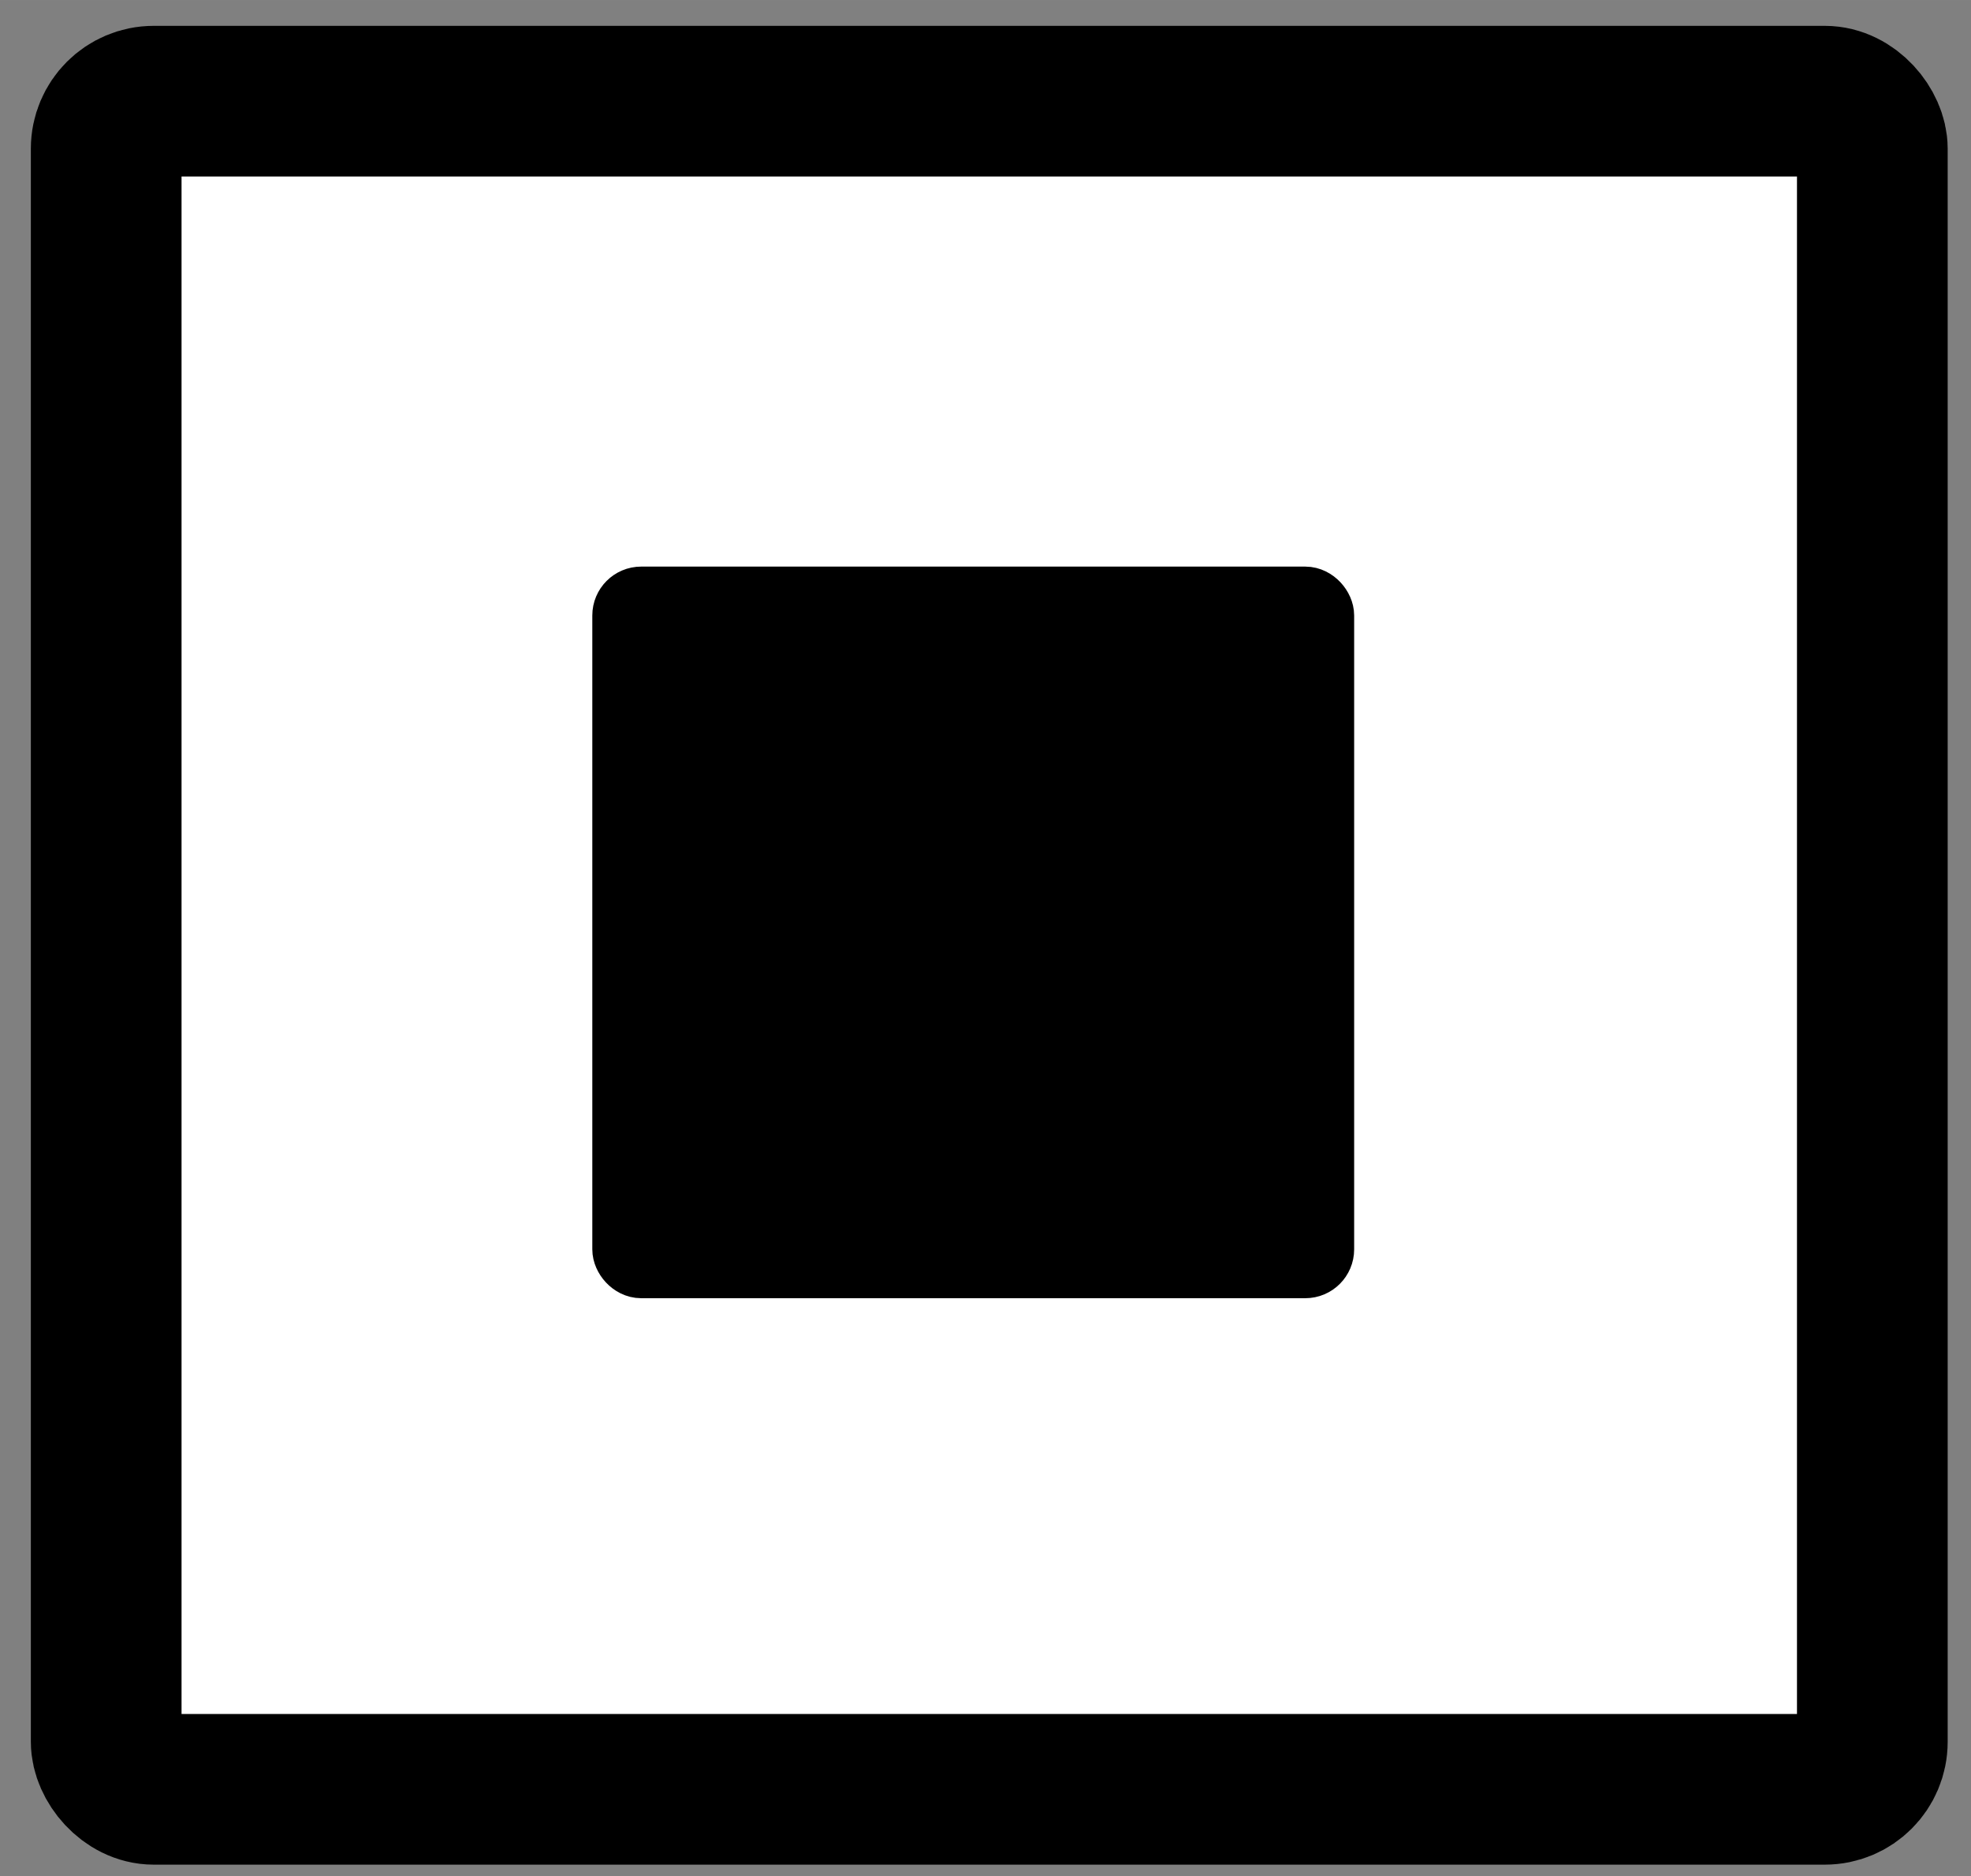 <?xml version="1.0" encoding="UTF-8" standalone="no"?>
<!-- Created with Inkscape (http://www.inkscape.org/) -->

<svg
   xmlns:osb="http://www.openswatchbook.org/uri/2009/osb"
   xmlns:dc="http://purl.org/dc/elements/1.1/"
   xmlns:cc="http://creativecommons.org/ns#"
   xmlns:rdf="http://www.w3.org/1999/02/22-rdf-syntax-ns#"
   xmlns:svg="http://www.w3.org/2000/svg"
   xmlns="http://www.w3.org/2000/svg"
   xmlns:sodipodi="http://sodipodi.sourceforge.net/DTD/sodipodi-0.dtd"
   xmlns:inkscape="http://www.inkscape.org/namespaces/inkscape"
   width="89.384mm"
   height="85.108mm"
   viewBox="0 0 89.385 85.108"
   version="1.1"
   id="svg8"
   inkscape:version="0.92.1 r15371"
   sodipodi:docname="Potential_Exp_Shape_icon.svg">
  <rect x="0" y="0" width="89.385" height="85.108" fill="#808080" stroke="none"/>
  <defs
     id="defs2">
    <linearGradient
       id="linearGradient5955"
       osb:paint="solid">
      <stop
         style="stop-color:#e46c0a;stop-opacity:1;"
         offset="0"
         id="stop5953" />
    </linearGradient>
  </defs>
  <sodipodi:namedview
     id="base"
     pagecolor="#ffffff"
     bordercolor="#666666"
     borderopacity="1.0"
     inkscape:pageopacity="0.0"
     inkscape:pageshadow="2"
     inkscape:zoom="0.49497475"
     inkscape:cx="339.3024"
     inkscape:cy="139.96191"
     inkscape:document-units="mm"
     inkscape:current-layer="layer1"
     showgrid="false"
     inkscape:window-width="1366"
     inkscape:window-height="705"
     inkscape:window-x="-8"
     inkscape:window-y="-8"
     inkscape:window-maximized="1"
     fit-margin-top="0"
     fit-margin-left="0"
     fit-margin-right="0"
     fit-margin-bottom="0" />
  <g
     inkscape:label="Livello 1"
     inkscape:groupmode="layer"
     id="layer1"
     transform="translate(-58.292,-68.11)">
    <rect
       style="fill:#ffffff;fill-opacity:1;stroke:#000000;stroke-width:6.834;stroke-linecap:butt;stroke-linejoin:miter;stroke-miterlimit:1.6;stroke-dasharray:none;stroke-dashoffset:0;stroke-opacity:1"
       id="rect5052"
       width="80.094"
       height="76.573"
       x="63.108"
       y="72.699"
       ry="2.155" />
    <rect
       style="fill:#000000;fill-opacity:1;stroke:#000000;stroke-width:2.718;stroke-linecap:butt;stroke-linejoin:miter;stroke-miterlimit:1.6;stroke-dasharray:none;stroke-dashoffset:0;stroke-opacity:1"
       id="rect5052-9"
       width="31.832"
       height="30.468"
       x="86.512"
       y="95.169"
       ry="0.858" />
  </g>
</svg>
